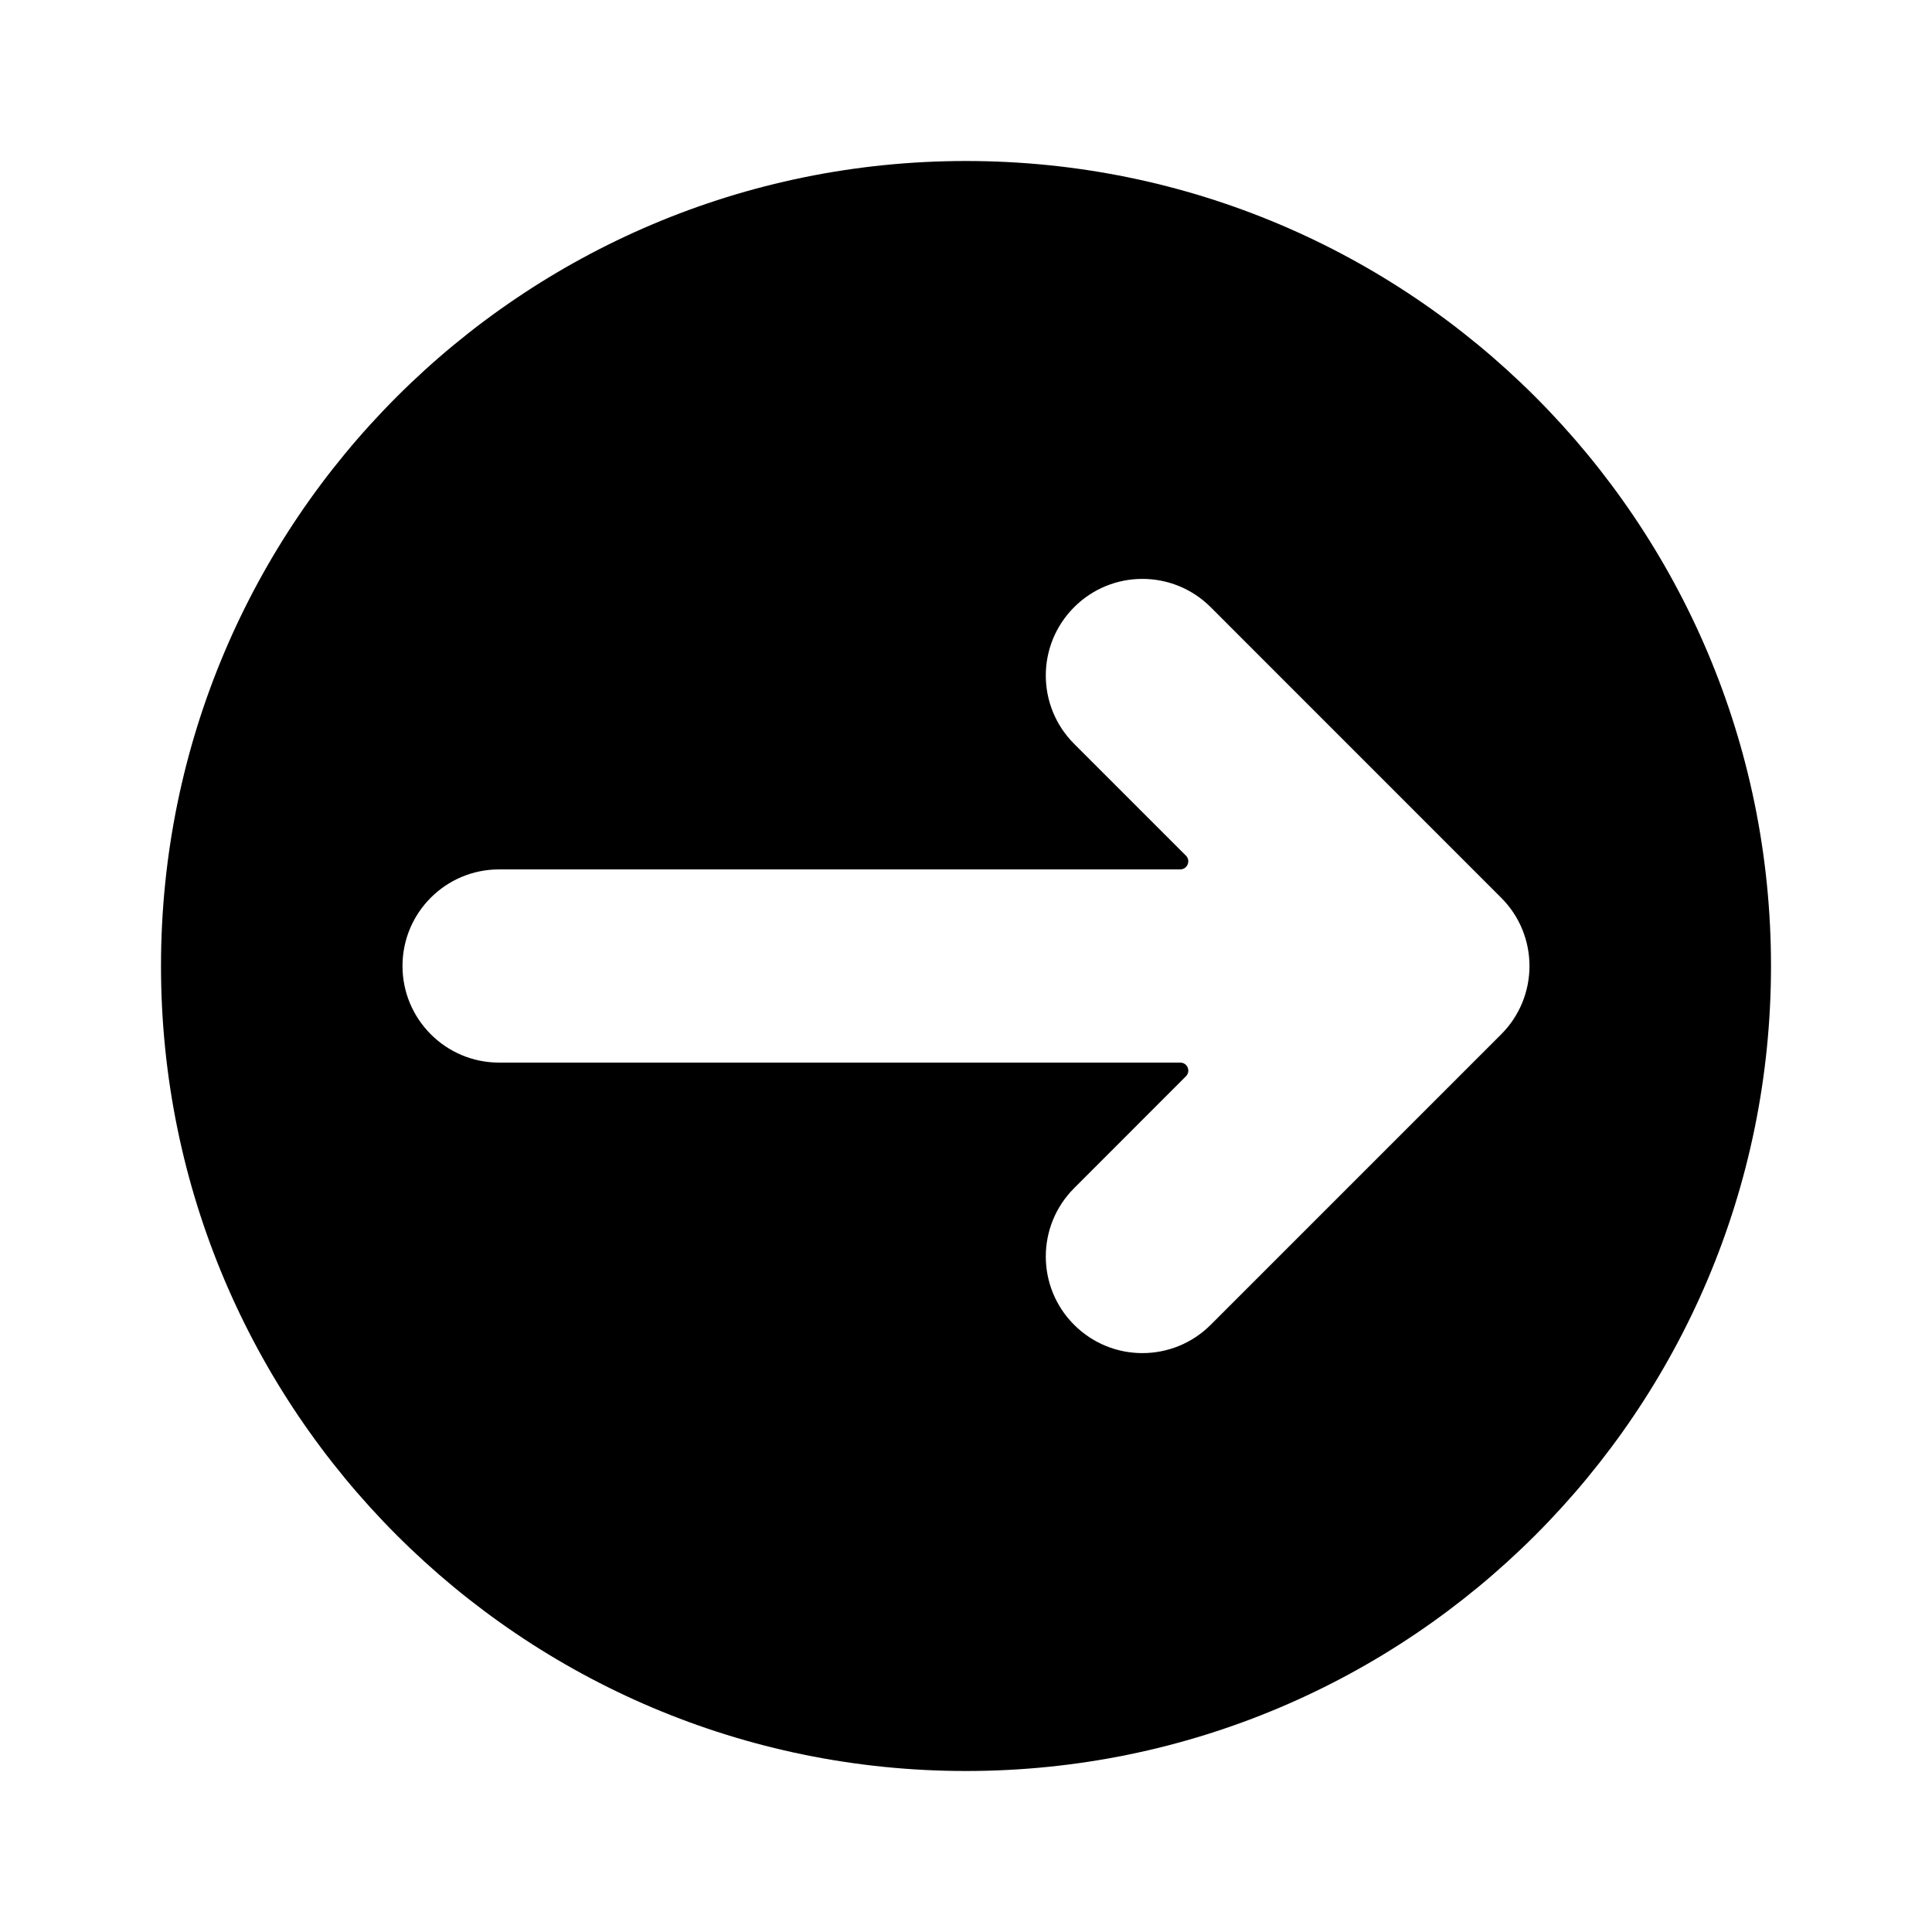 <svg width="24" height="24" viewBox="0 0 24 24" fill="none" xmlns="http://www.w3.org/2000/svg">
<path fill-rule="evenodd" clip-rule="evenodd" d="M12 22C17.523 22 22 17.523 22 12C22 6.477 17.523 2 12 2C6.477 2 2 6.477 2 12C2 17.523 6.477 22 12 22ZM14.732 10.629C14.795 10.692 14.75 10.8 14.661 10.8L6.2 10.8C5.537 10.8 5 11.337 5 12C5 12.662 5.537 13.2 6.2 13.2L14.662 13.2C14.751 13.2 14.795 13.307 14.732 13.37L13.343 14.76C12.874 15.229 12.874 15.989 13.343 16.457C13.811 16.926 14.571 16.926 15.04 16.457L18.648 12.849C19.117 12.38 19.117 11.62 18.648 11.152L15.04 7.543C14.571 7.074 13.811 7.074 13.343 7.543C12.874 8.012 12.874 8.771 13.343 9.24L14.732 10.629Z" fill="currentColor"/>
</svg>
